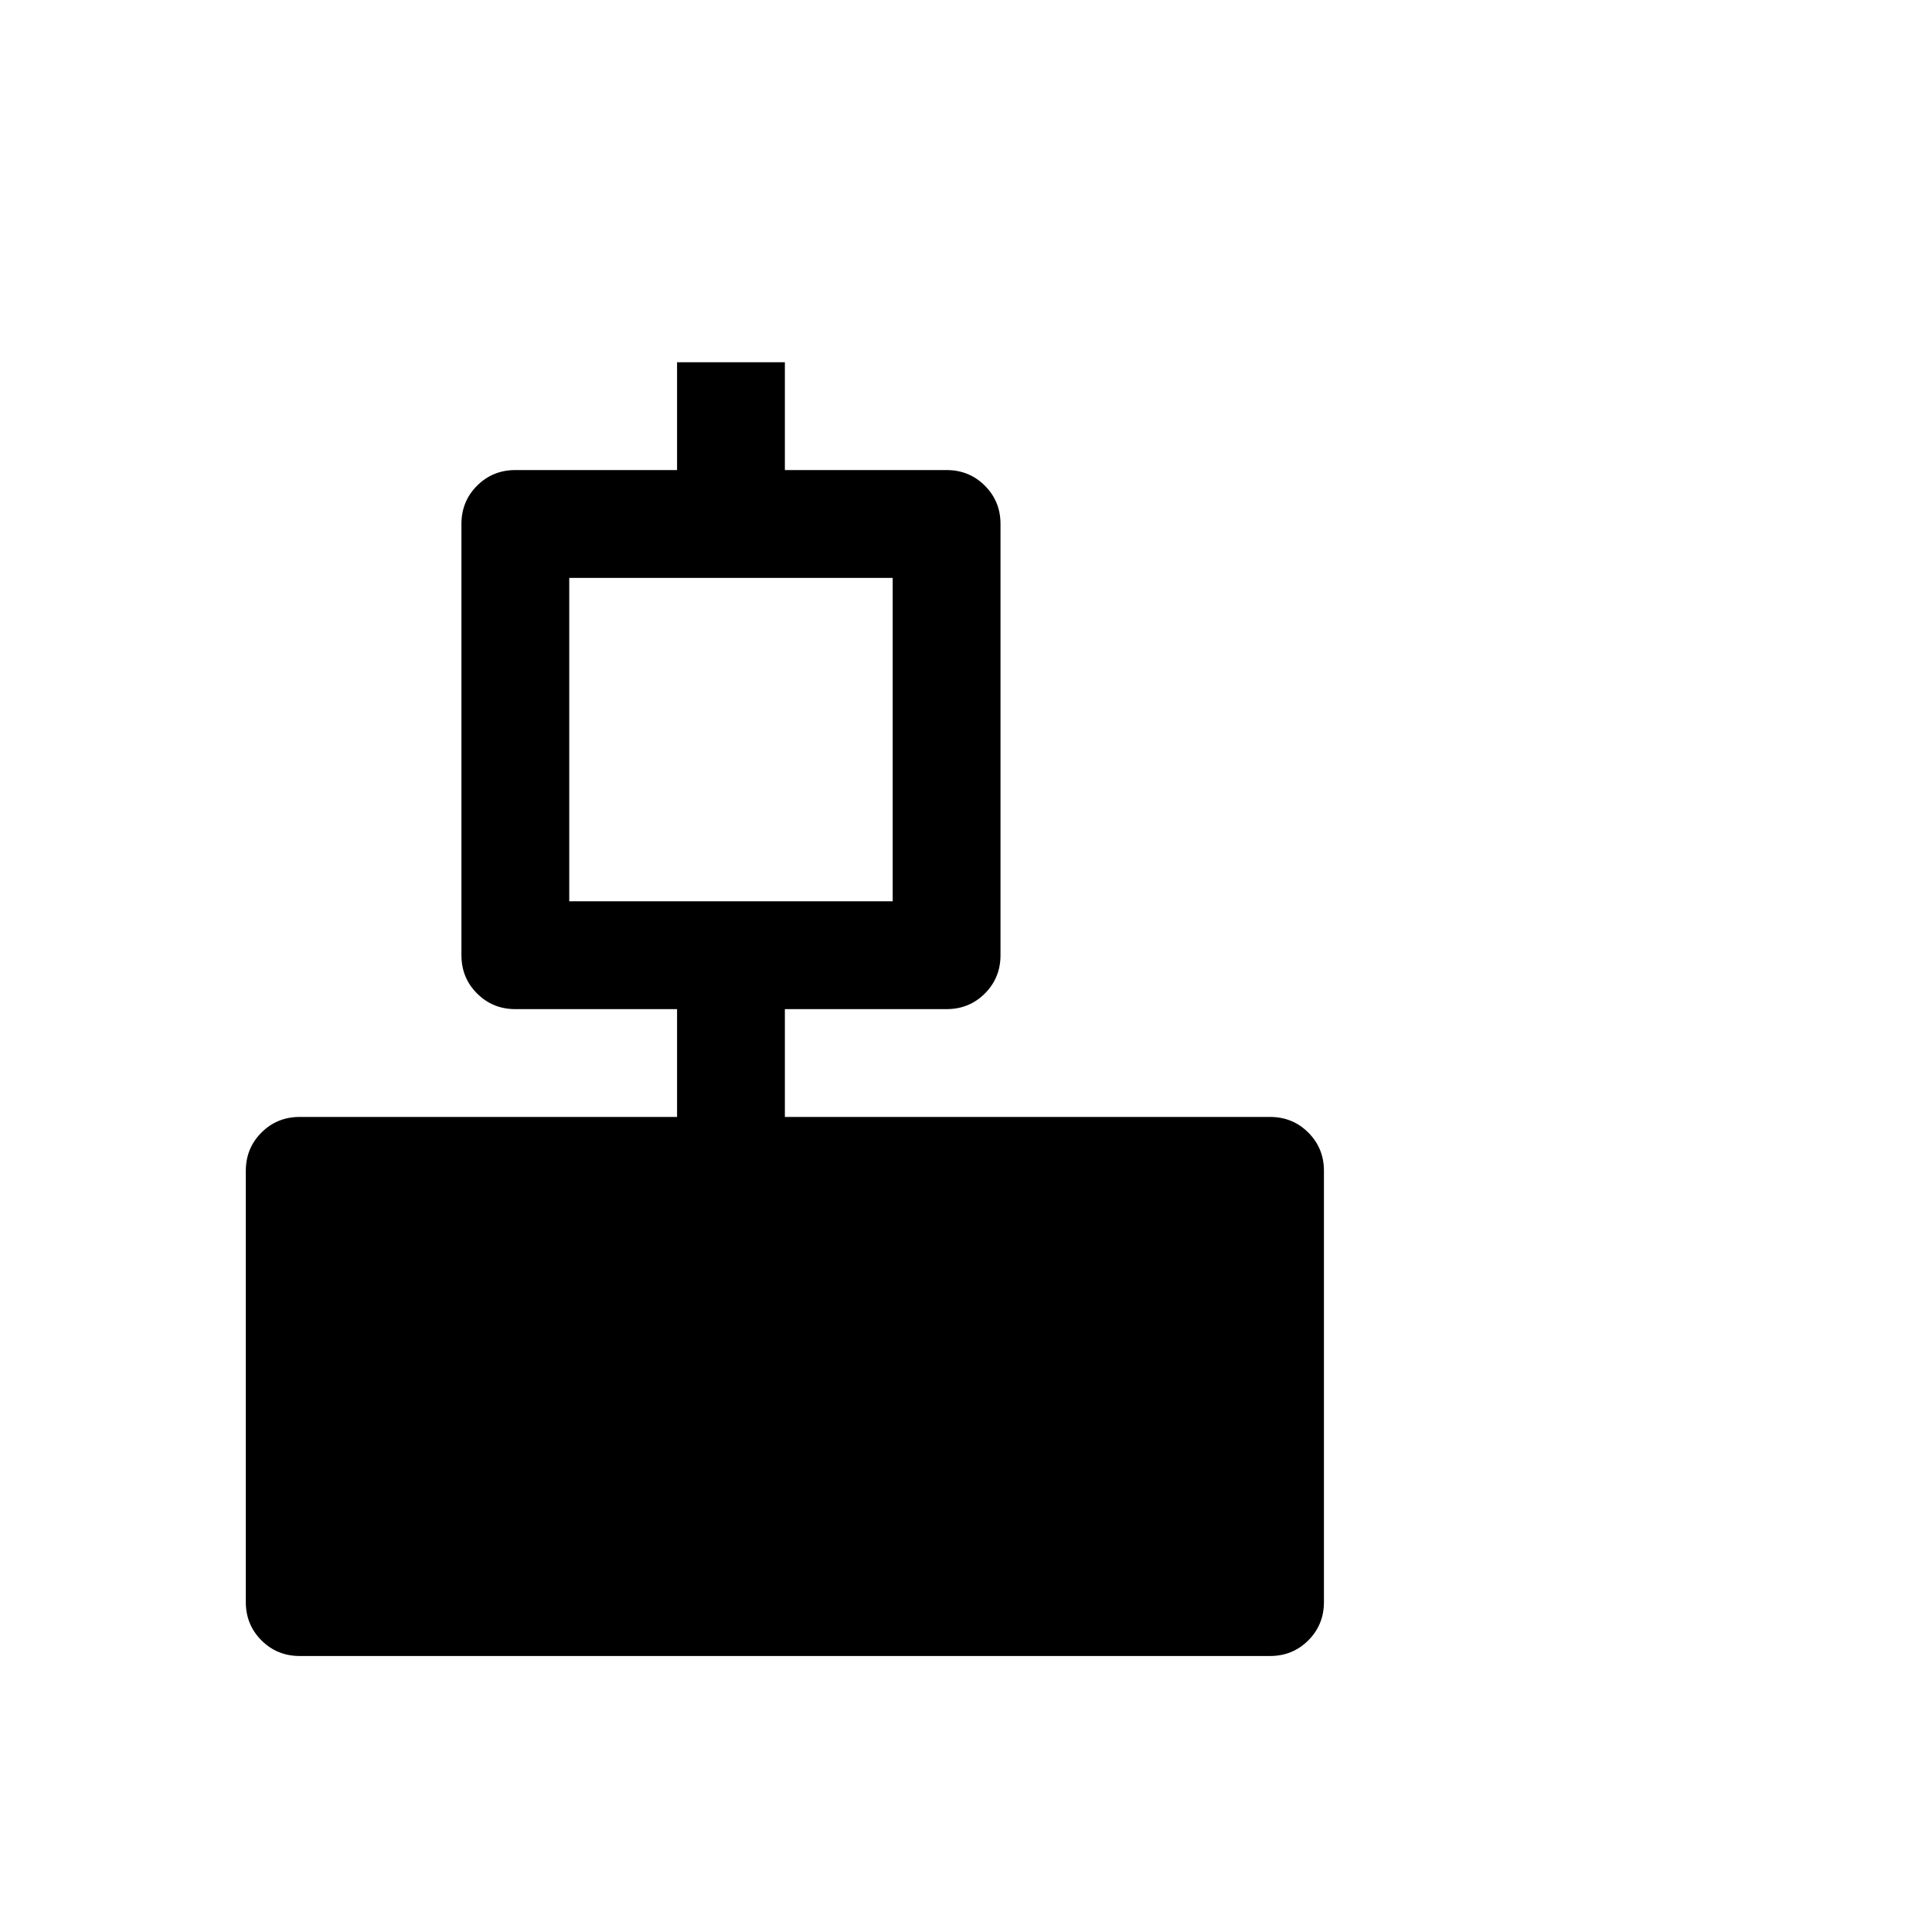 <svg viewBox="0 0 1792 1792" xmlns="http://www.w3.org/2000/svg"><path d="M728 436h150q21 0 35.5 14.5T928 486v400q0 21-14.5 35.5T878 936H728v100h450q21 0 35.5 14.5t14.5 35.5v400q0 21-14.5 35.5T1178 1536H278q-21 0-35.5-14.5T228 1486v-400q0-21 14.5-35.5T278 1036h350V936H478q-21 0-35.5-14.5T428 886V486q0-21 14.5-35.5T478 436h150V336h100v100zM528 536v300h300V536H528z"/></svg>